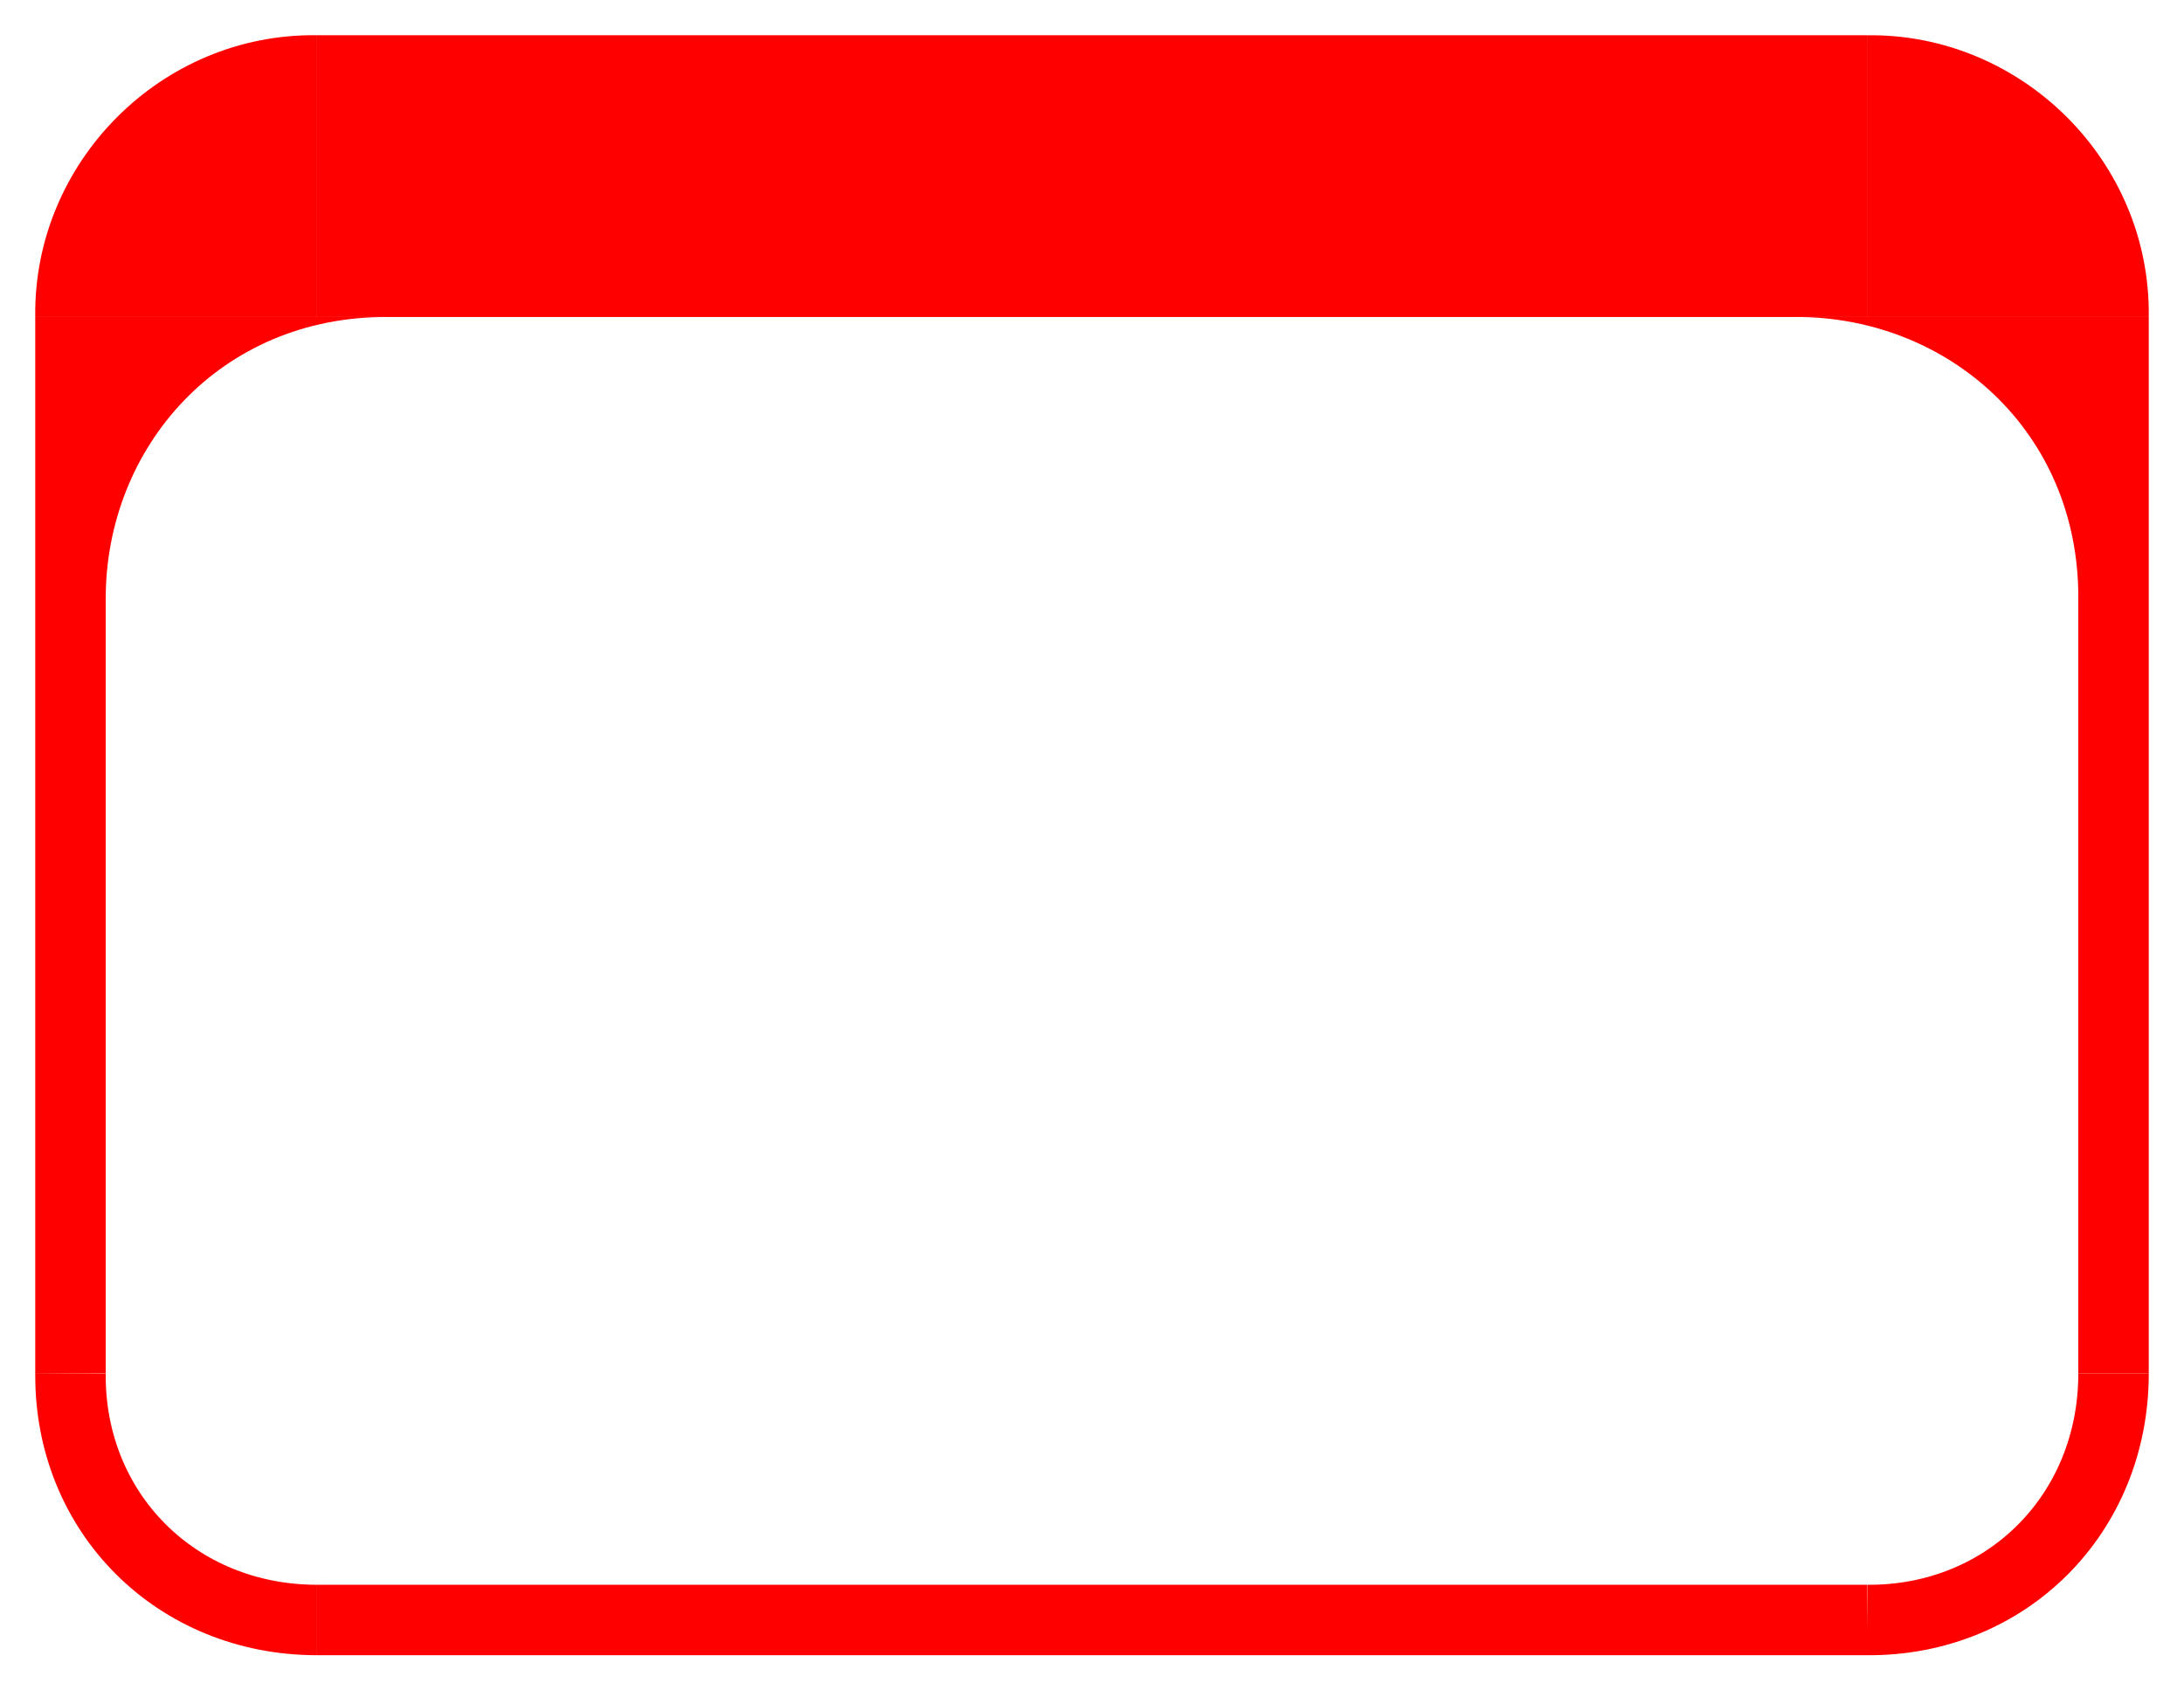 <?xml version="1.0" encoding="UTF-8" standalone="no"?>
<!-- Created with Inkscape (http://www.inkscape.org/) -->

<svg
   xmlns:dc="http://purl.org/dc/elements/1.1/"
   xmlns:cc="http://creativecommons.org/ns#"
   xmlns:rdf="http://www.w3.org/1999/02/22-rdf-syntax-ns#"
   xmlns:svg="http://www.w3.org/2000/svg"
   xmlns="http://www.w3.org/2000/svg"
   xmlns:sodipodi="http://sodipodi.sourceforge.net/DTD/sodipodi-0.dtd"
   xmlns:inkscape="http://www.inkscape.org/namespaces/inkscape"
   width="620.008"
   height="480.008"
   id="svg4208"
   version="1.1"
   inkscape:version="0.48.4 r9939"
   sodipodi:docname="New document 22">
  <defs
     id="defs4210" />
  <sodipodi:namedview
     id="base"
     pagecolor="#ffffff"
     bordercolor="#666666"
     borderopacity="1.0"
     inkscape:pageopacity="0.0"
     inkscape:pageshadow="2"
     inkscape:zoom="0.35"
     inkscape:cx="325.00399"
     inkscape:cy="237.14679"
     inkscape:document-units="px"
     inkscape:current-layer="layer1"
     showgrid="false"
     fit-margin-top="10"
     fit-margin-left="10"
     fit-margin-right="10"
     fit-margin-bottom="10"
     inkscape:window-width="1366"
     inkscape:window-height="768"
     inkscape:window-x="0"
     inkscape:window-y="0"
     inkscape:window-maximized="1" />
  <g
     inkscape:label="Layer 1"
     inkscape:groupmode="layer"
     id="layer1"
     transform="translate(-49.996,-289.501)">
    <path
       style="fill:#ff0000;stroke:none"
       d="m 579.996,299.517 0,80 80,0 c 0.625,-44.377 -36.248,-80.625 -80,-80 z"
       id="path3026"
       inkscape:connector-curvature="0"
       sodipodi:nodetypes="cccc" />
    <path
       style="fill:#ff0000;stroke:none"
       d="m 60.004,379.509 80,0 0,-80 c -44.377,-0.625 -80.625,36.248 -80,80 z"
       id="path3026-7"
       inkscape:connector-curvature="0"
       sodipodi:nodetypes="cccc" />
    <path
       style="fill:#ff0000;stroke:none"
       d="m 160.004,379.51 -80,0 0,80 c 0,-43.01 32.432,-80.221 80,-80 z"
       id="path3071-4"
       inkscape:connector-curvature="0"
       sodipodi:nodetypes="cccc" />
    <path
       style="fill:#ff0000;stroke:none"
       d="m 640.003,459.509 0,-80 -80,0 c 43.01,0 80.221,32.432 80,80 z"
       id="path3071-4-9"
       inkscape:connector-curvature="0"
       sodipodi:nodetypes="cccc" />
    <rect
       style="fill:#ff0000;fill-opacity:1;stroke:none"
       id="rect3799"
       width="440"
       height="80"
       x="140.004"
       y="299.509" />
    <rect
       style="fill:#ff0000;fill-opacity:1;stroke:none"
       id="rect3801"
       width="20"
       height="300"
       x="60.004"
       y="379.509" />
    <rect
       style="fill:#ff0000;fill-opacity:1;stroke:none"
       id="rect3801-2"
       width="20"
       height="300"
       x="639.996"
       y="379.509" />
    <rect
       style="fill:#ff0000;fill-opacity:1;stroke:none"
       id="rect3801-5"
       width="20"
       height="440"
       x="739.509"
       y="-580.004"
       transform="matrix(0,1,-1,0,0,0)" />
    <path
       style="fill:none;stroke:#ff0000;stroke-width:20;stroke-linecap:butt;stroke-linejoin:miter;stroke-miterlimit:4;stroke-opacity:1;stroke-dasharray:none"
       d="m 70.007,679.509 c -0.338,39.493 30,70 70,70"
       id="path3839-08"
       inkscape:connector-curvature="0"
       sodipodi:nodetypes="cc" />
    <path
       style="fill:none;stroke:#ff0000;stroke-width:20;stroke-linecap:butt;stroke-linejoin:miter;stroke-miterlimit:4;stroke-opacity:1;stroke-dasharray:none"
       d="m 580.004,749.506 c 39.493,0.338 70,-30 70,-70"
       id="path3839-0-8-3-3"
       inkscape:connector-curvature="0"
       sodipodi:nodetypes="cc" />
  </g>
</svg>

